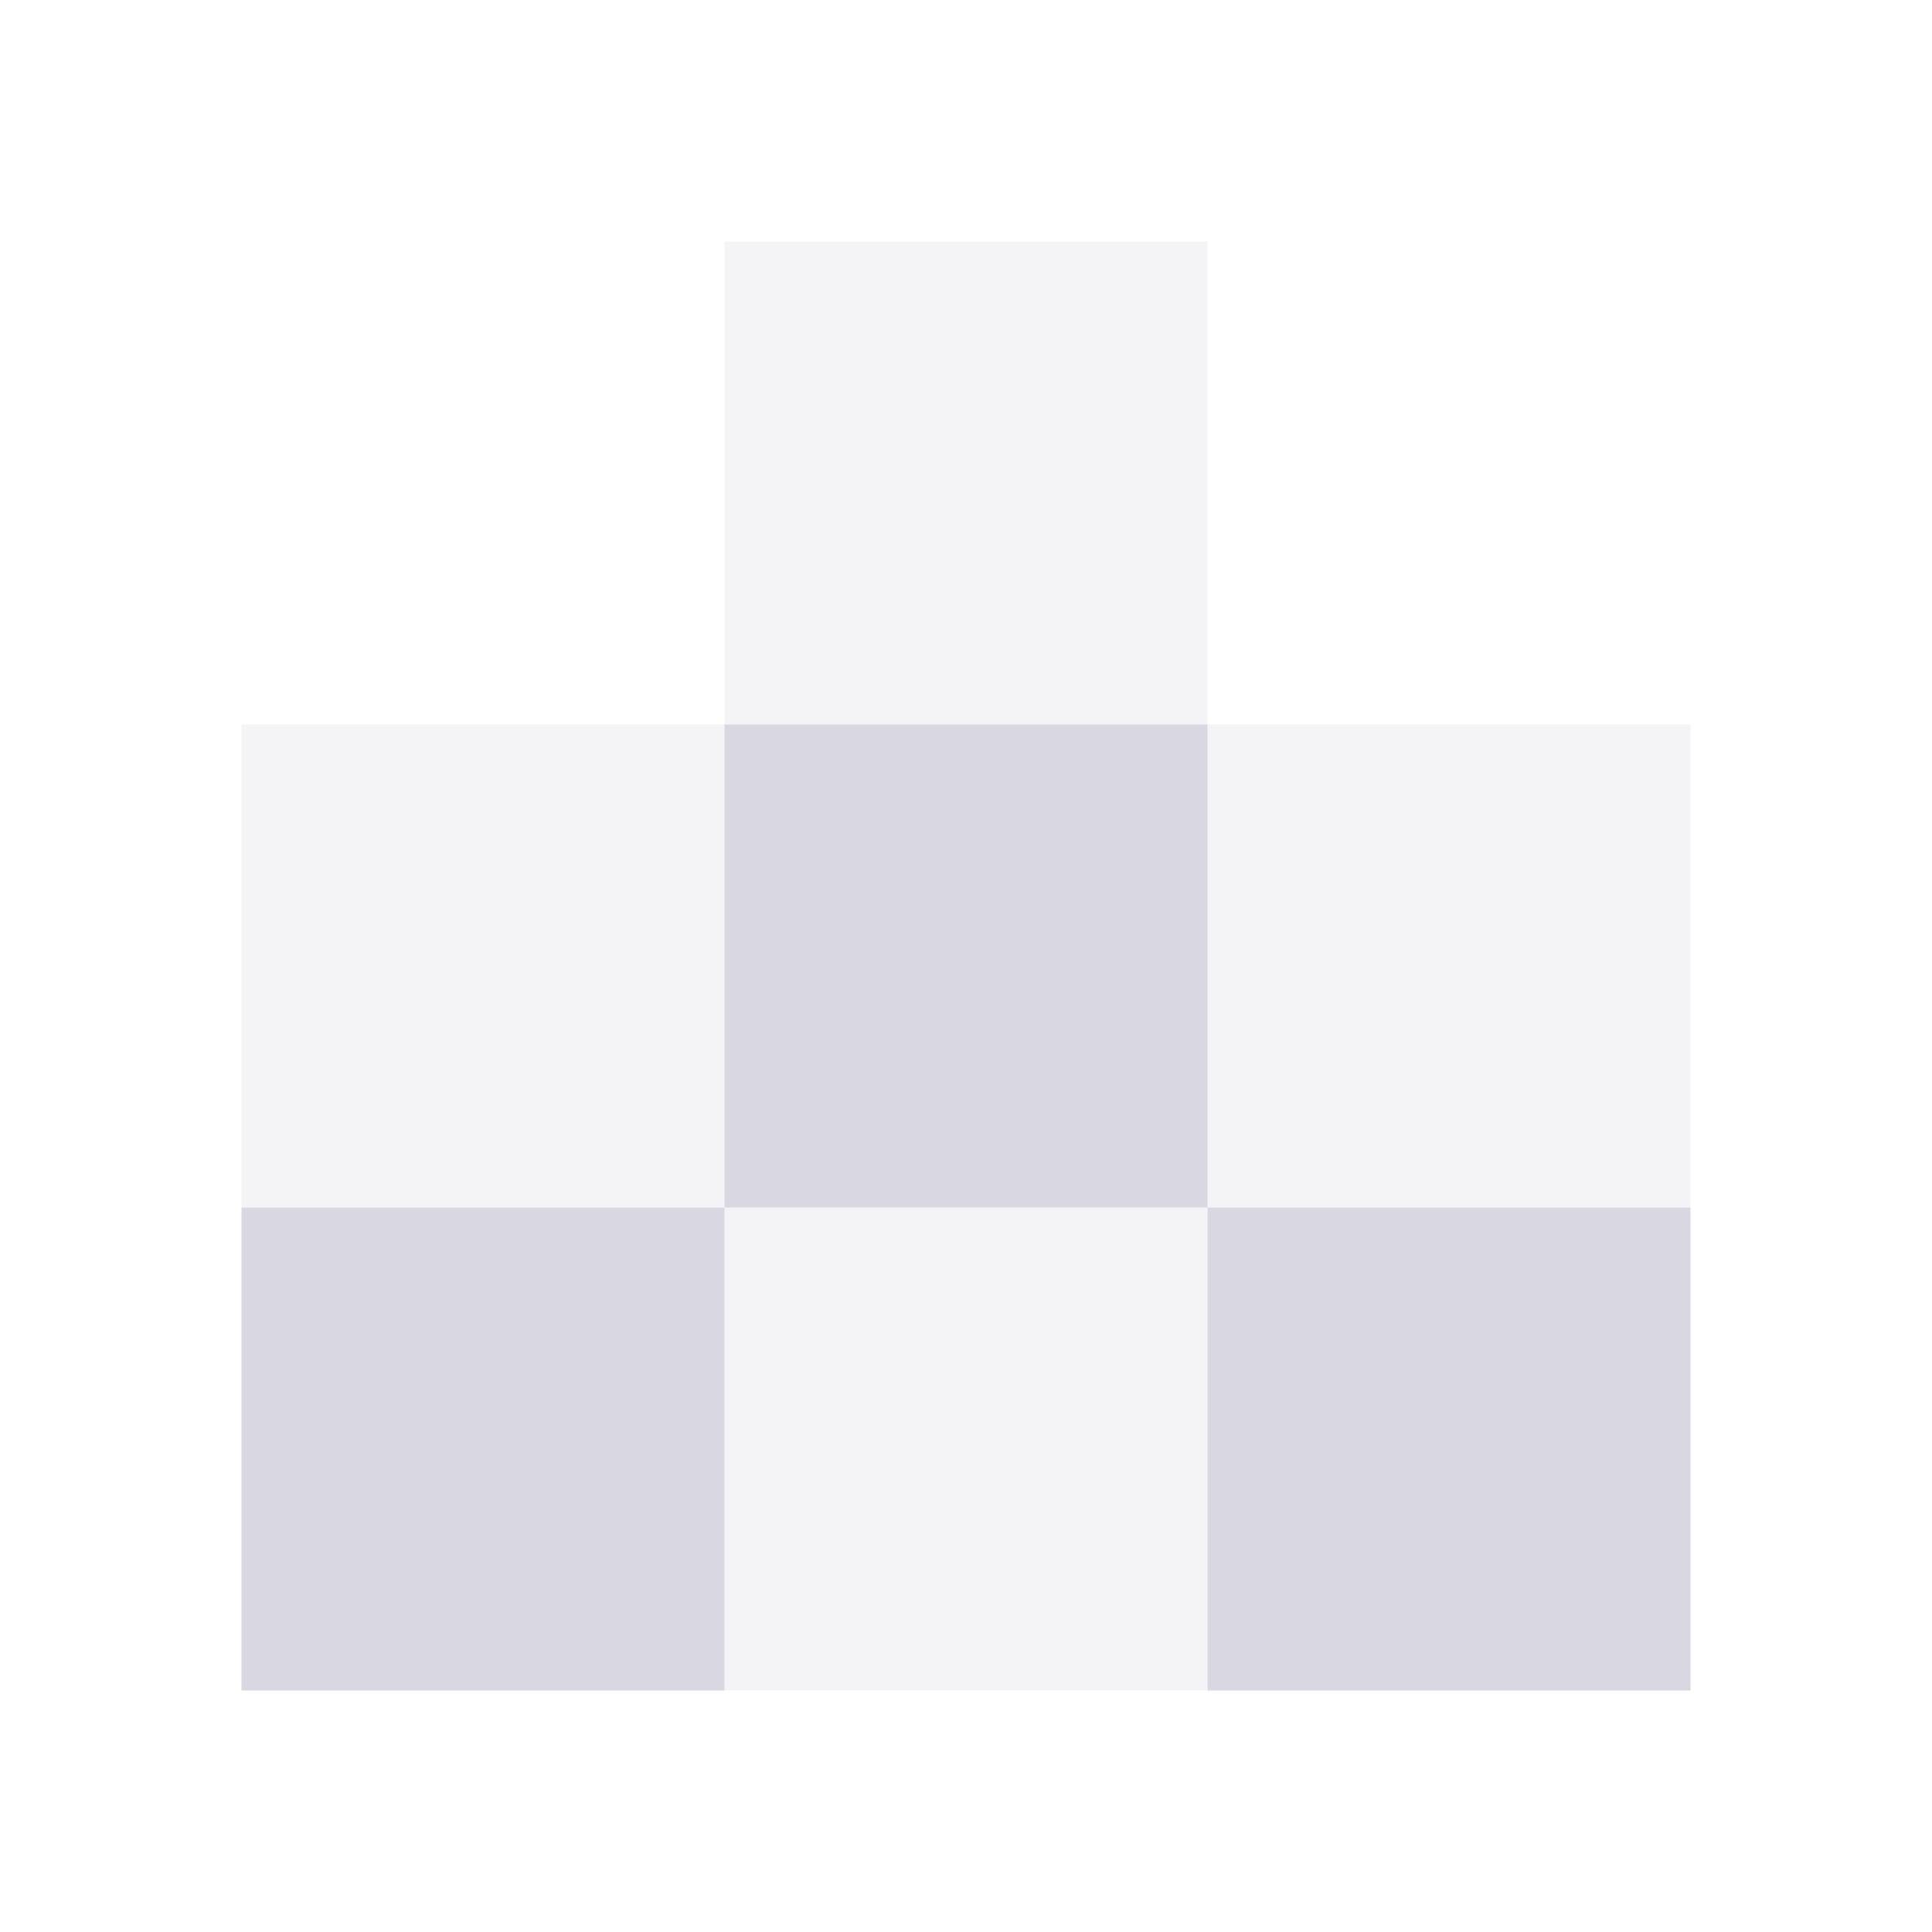 <svg xmlns="http://www.w3.org/2000/svg" width="16" height="16" version="1.1">
 <defs>
  <style id="current-color-scheme" type="text/css">
   .ColorScheme-Text { color:#d9d7e1; } .ColorScheme-Highlight { color:#4285f4; }
  </style>
 </defs>
 <path style="opacity:0.3;fill:currentColor" class="ColorScheme-Text" d="M 6,10 H 10 V 14 H 6 Z M 2,6 H 6 V 10 H 2 Z M 10,6 H 14 V 10 H 10 Z M 6,2 H 10 V 6 H 6 Z"/>
 <path style="fill:currentColor" class="ColorScheme-Text" d="M 10,10 H 14 V 14 H 10 Z M 2,10 H 6 V 14 H 2 Z M 6,6 H 10 V 10 H 6 Z"/>
</svg>

